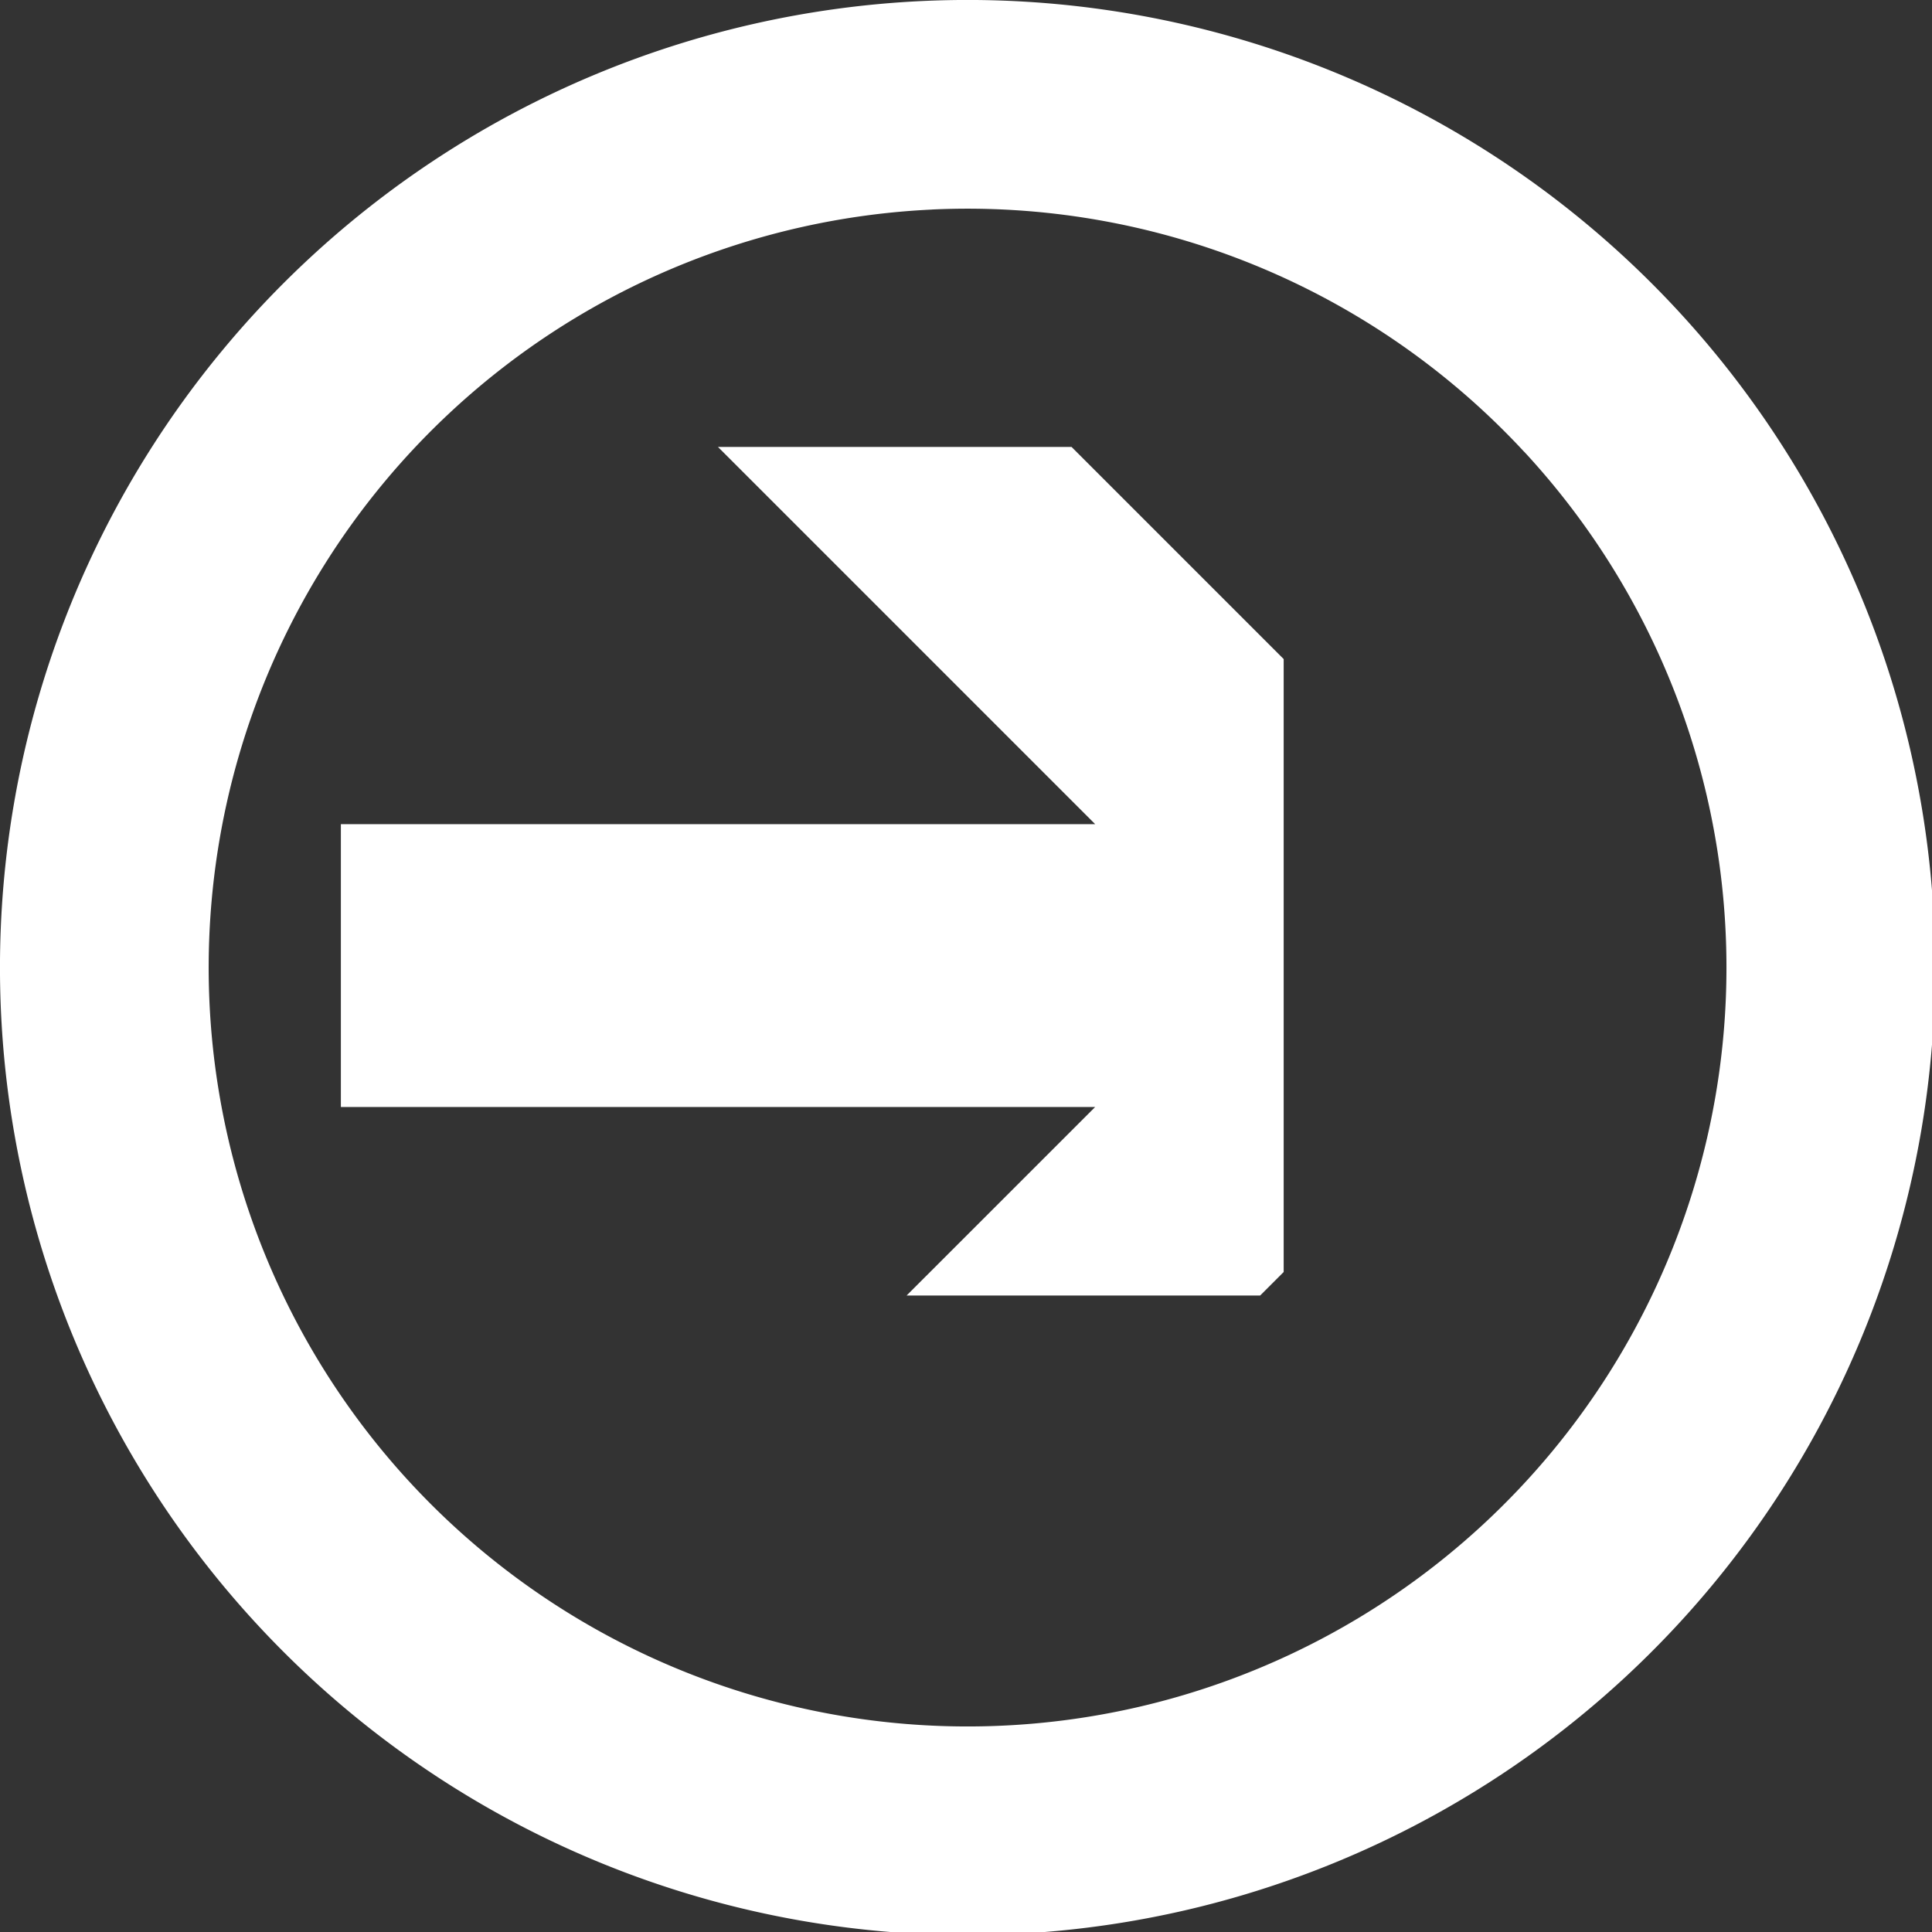 <?xml version="1.0" encoding="UTF-8" standalone="no"?>
<!-- Created with Inkscape (http://www.inkscape.org/) -->

<svg
   xmlns:dc="http://purl.org/dc/elements/1.1/"
   xmlns:cc="http://creativecommons.org/ns#"
   xmlns:rdf="http://www.w3.org/1999/02/22-rdf-syntax-ns#"
   xmlns:svg="http://www.w3.org/2000/svg"
   xmlns="http://www.w3.org/2000/svg"
   xmlns:xlink="http://www.w3.org/1999/xlink"
   xmlns:sodipodi="http://sodipodi.sourceforge.net/DTD/sodipodi-0.dtd"
   xmlns:inkscape="http://www.inkscape.org/namespaces/inkscape"
   width="13.229mm"
   height="13.229mm"
   viewBox="0 0 13.229 13.229"
   version="1.1"
   id="svg8"
   sodipodi:docname="arrow_right.svg"
   inkscape:version="0.92.3 (2405546, 2018-03-11)"
   inkscape:export-filename="D:\Dropbox\Melle\Development\Little Games Studio\Games\Little Rocket\src\assets\images\arrow_right.png"
   inkscape:export-xdpi="90"
   inkscape:export-ydpi="90">
  <rect x="0" y="0" width="13.229" height="13.229" fill="#333333" stroke="none"/>
  <defs
     id="defs2">
    <symbol
       id="RightArrow">
      <title
         id="title2172">Right Arrow</title>
      <path
         inkscape:connector-curvature="0"
         d="m 16.669,9.525 -5.821,5.821 H 6.879 L 11.113,11.113 H 2.646 V 7.938 H 11.113 L 6.879,3.704 h 3.969 z"
         style="stroke:none;stroke-width:0.265"
         id="path2174" />
    </symbol>
  </defs>
  <sodipodi:namedview
     id="base"
     pagecolor="#ffffff"
     bordercolor="#666666"
     borderopacity="1.0"
     inkscape:pageopacity="0.0"
     inkscape:pageshadow="2"
     inkscape:zoom="5.6568543"
     inkscape:cx="-32.976275"
     inkscape:cy="18.542909"
     inkscape:document-units="mm"
     inkscape:current-layer="layer1"
     showgrid="false"
     inkscape:pagecheckerboard="true"
     guidetolerance="20"
     objecttolerance="20"
     gridtolerance="10"
     inkscape:window-width="1920"
     inkscape:window-height="1017"
     inkscape:window-x="-8"
     inkscape:window-y="-8"
     inkscape:window-maximized="1" />
  <g
     inkscape:label="Ebene 1"
     inkscape:groupmode="layer"
     id="layer1"
     transform="translate(-0.535,-222.299)">
    <path
       style="opacity:1;fill:#ffffff;fill-opacity:1;stroke:none;stroke-width:1.254;stroke-linecap:round;stroke-linejoin:round;stroke-miterlimit:4;stroke-dasharray:none;stroke-dashoffset:0;stroke-opacity:1;paint-order:normal"
       d="M 23.822,0.027 A 25,25 0 0 0 8.012,6.658 25,25 0 0 0 6.658,41.988 25,25 0 0 0 41.988,43.342 25,25 0 0 0 43.342,8.012 25,25 0 0 0 23.822,0.027 Z m 0.254,5.387 a 19.608,19.608 0 0 1 15.309,6.262 h 0.002 a 19.608,19.608 0 0 1 -1.062,27.711 19.608,19.608 0 0 1 -27.711,-1.062 19.608,19.608 0 0 1 1.062,-27.709 19.608,19.608 0 0 1 12.4,-5.201 z"
       transform="matrix(0.265,0,0,0.265,0.535,222.299)"
       id="path815"
       inkscape:connector-curvature="0" />
    <use
       id="use9296"
       transform="matrix(0.61,0,0,0.61,1.255,223.1)"
       style="fill:#ffffff;stroke:#000000"
       xlink:href="#RightArrow"
       x="0"
       y="0"
       width="100%"
       height="100%" />
  </g>
</svg>
